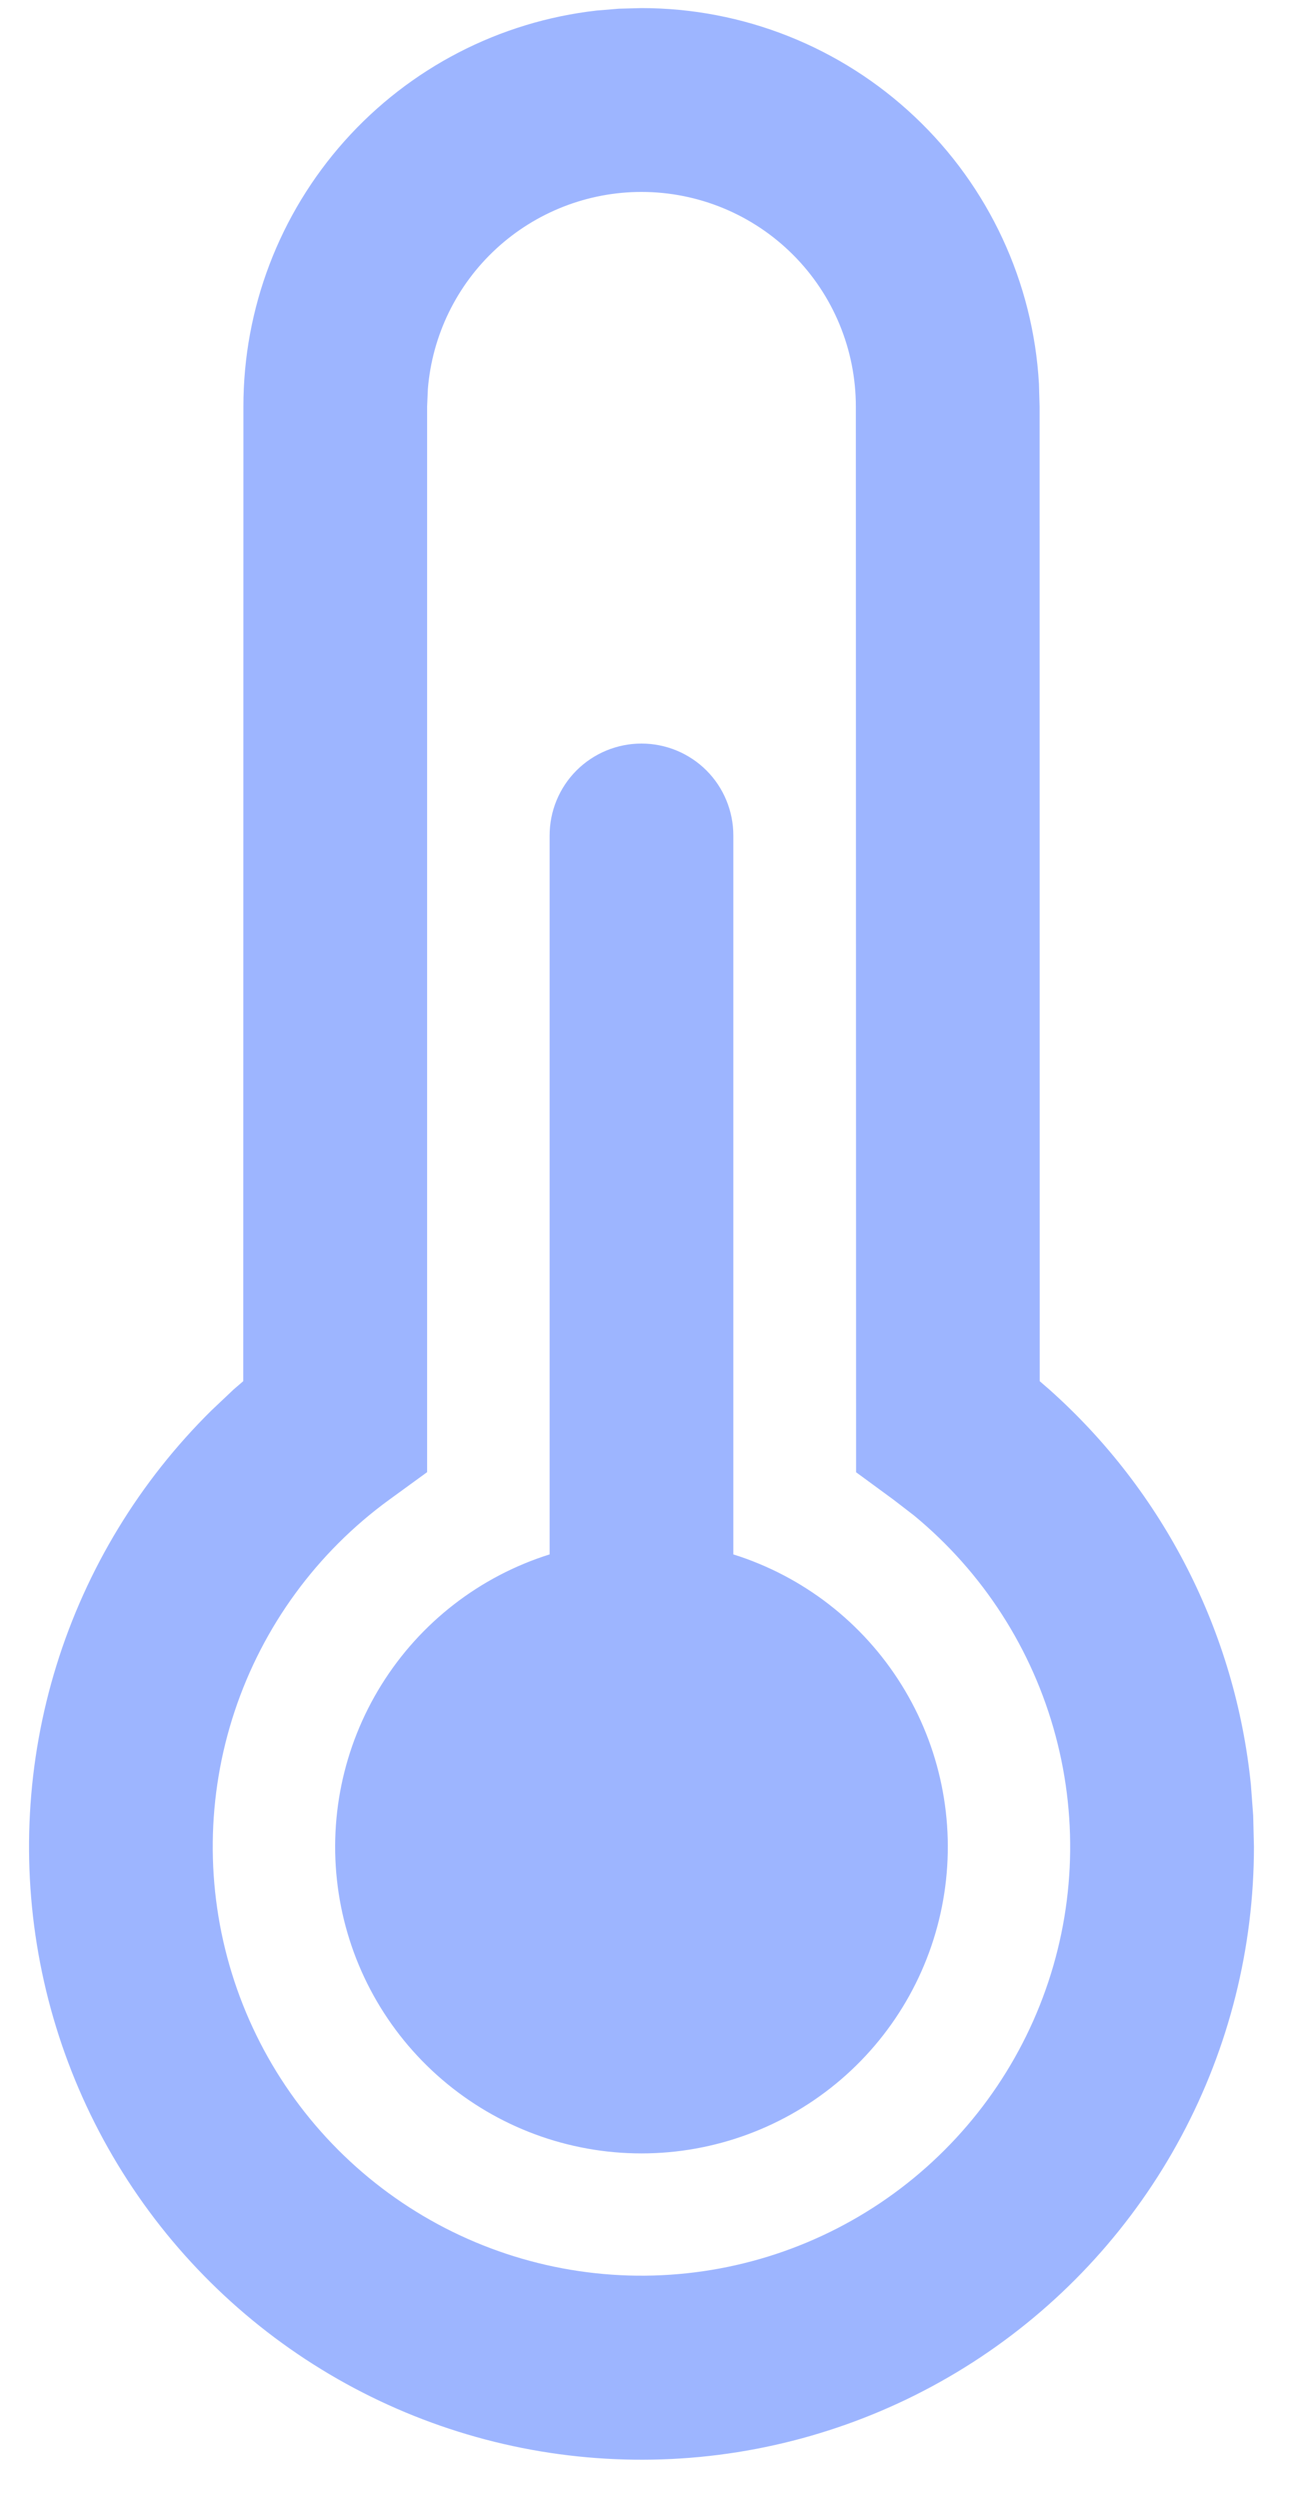 <svg width="26" height="50" viewBox="0 0 26 50" fill="none" xmlns="http://www.w3.org/2000/svg">
<path d="M12.839 0.162C14.874 0.161 16.832 0.94 18.311 2.337C19.791 3.734 20.68 5.645 20.795 7.676L20.808 8.13L20.81 27.625L21.006 27.795C23.291 29.832 24.729 32.651 25.037 35.697L25.083 36.314L25.098 36.937C25.098 38.957 24.6 40.945 23.646 42.726C22.693 44.506 21.314 46.024 19.633 47.143C17.952 48.262 16.02 48.949 14.009 49.142C11.999 49.334 9.972 49.028 8.109 48.248C6.245 47.469 4.604 46.241 3.329 44.674C2.055 43.107 1.187 41.249 0.804 39.266C0.421 37.283 0.533 35.236 1.131 33.307C1.73 31.378 2.796 29.627 4.234 28.209L4.675 27.792L4.869 27.625L4.872 8.13C4.871 6.171 5.592 4.282 6.896 2.821C8.2 1.36 9.997 0.431 11.942 0.211L12.388 0.174L12.839 0.162ZM12.839 3.839C11.762 3.839 10.725 4.245 9.933 4.974C9.14 5.704 8.652 6.705 8.564 7.779L8.549 8.13V29.445L7.791 29.996C6.344 31.049 5.262 32.528 4.697 34.227C4.132 35.925 4.112 37.757 4.64 39.467C5.168 41.178 6.218 42.68 7.642 43.764C9.066 44.848 10.794 45.459 12.583 45.513C14.372 45.566 16.133 45.059 17.619 44.062C19.105 43.065 20.243 41.628 20.872 39.953C21.502 38.277 21.591 36.447 21.128 34.718C20.666 32.989 19.674 31.448 18.292 30.31L17.888 29.999L17.135 29.447L17.13 8.13C17.13 6.992 16.678 5.9 15.873 5.096C15.069 4.291 13.977 3.839 12.839 3.839ZM12.839 14.872C13.327 14.872 13.795 15.066 14.14 15.41C14.485 15.755 14.678 16.223 14.678 16.711V31.09C16.076 31.529 17.27 32.454 18.044 33.698C18.819 34.941 19.122 36.421 18.9 37.869C18.678 39.318 17.945 40.638 16.833 41.592C15.721 42.546 14.305 43.071 12.839 43.071C11.374 43.071 9.958 42.546 8.846 41.592C7.734 40.638 7.001 39.318 6.779 37.869C6.557 36.421 6.86 34.941 7.635 33.698C8.409 32.454 9.603 31.529 11.001 31.09V16.711C11.001 16.223 11.194 15.755 11.539 15.41C11.884 15.066 12.352 14.872 12.839 14.872Z" fill="#9DB5FF"/>
</svg>

